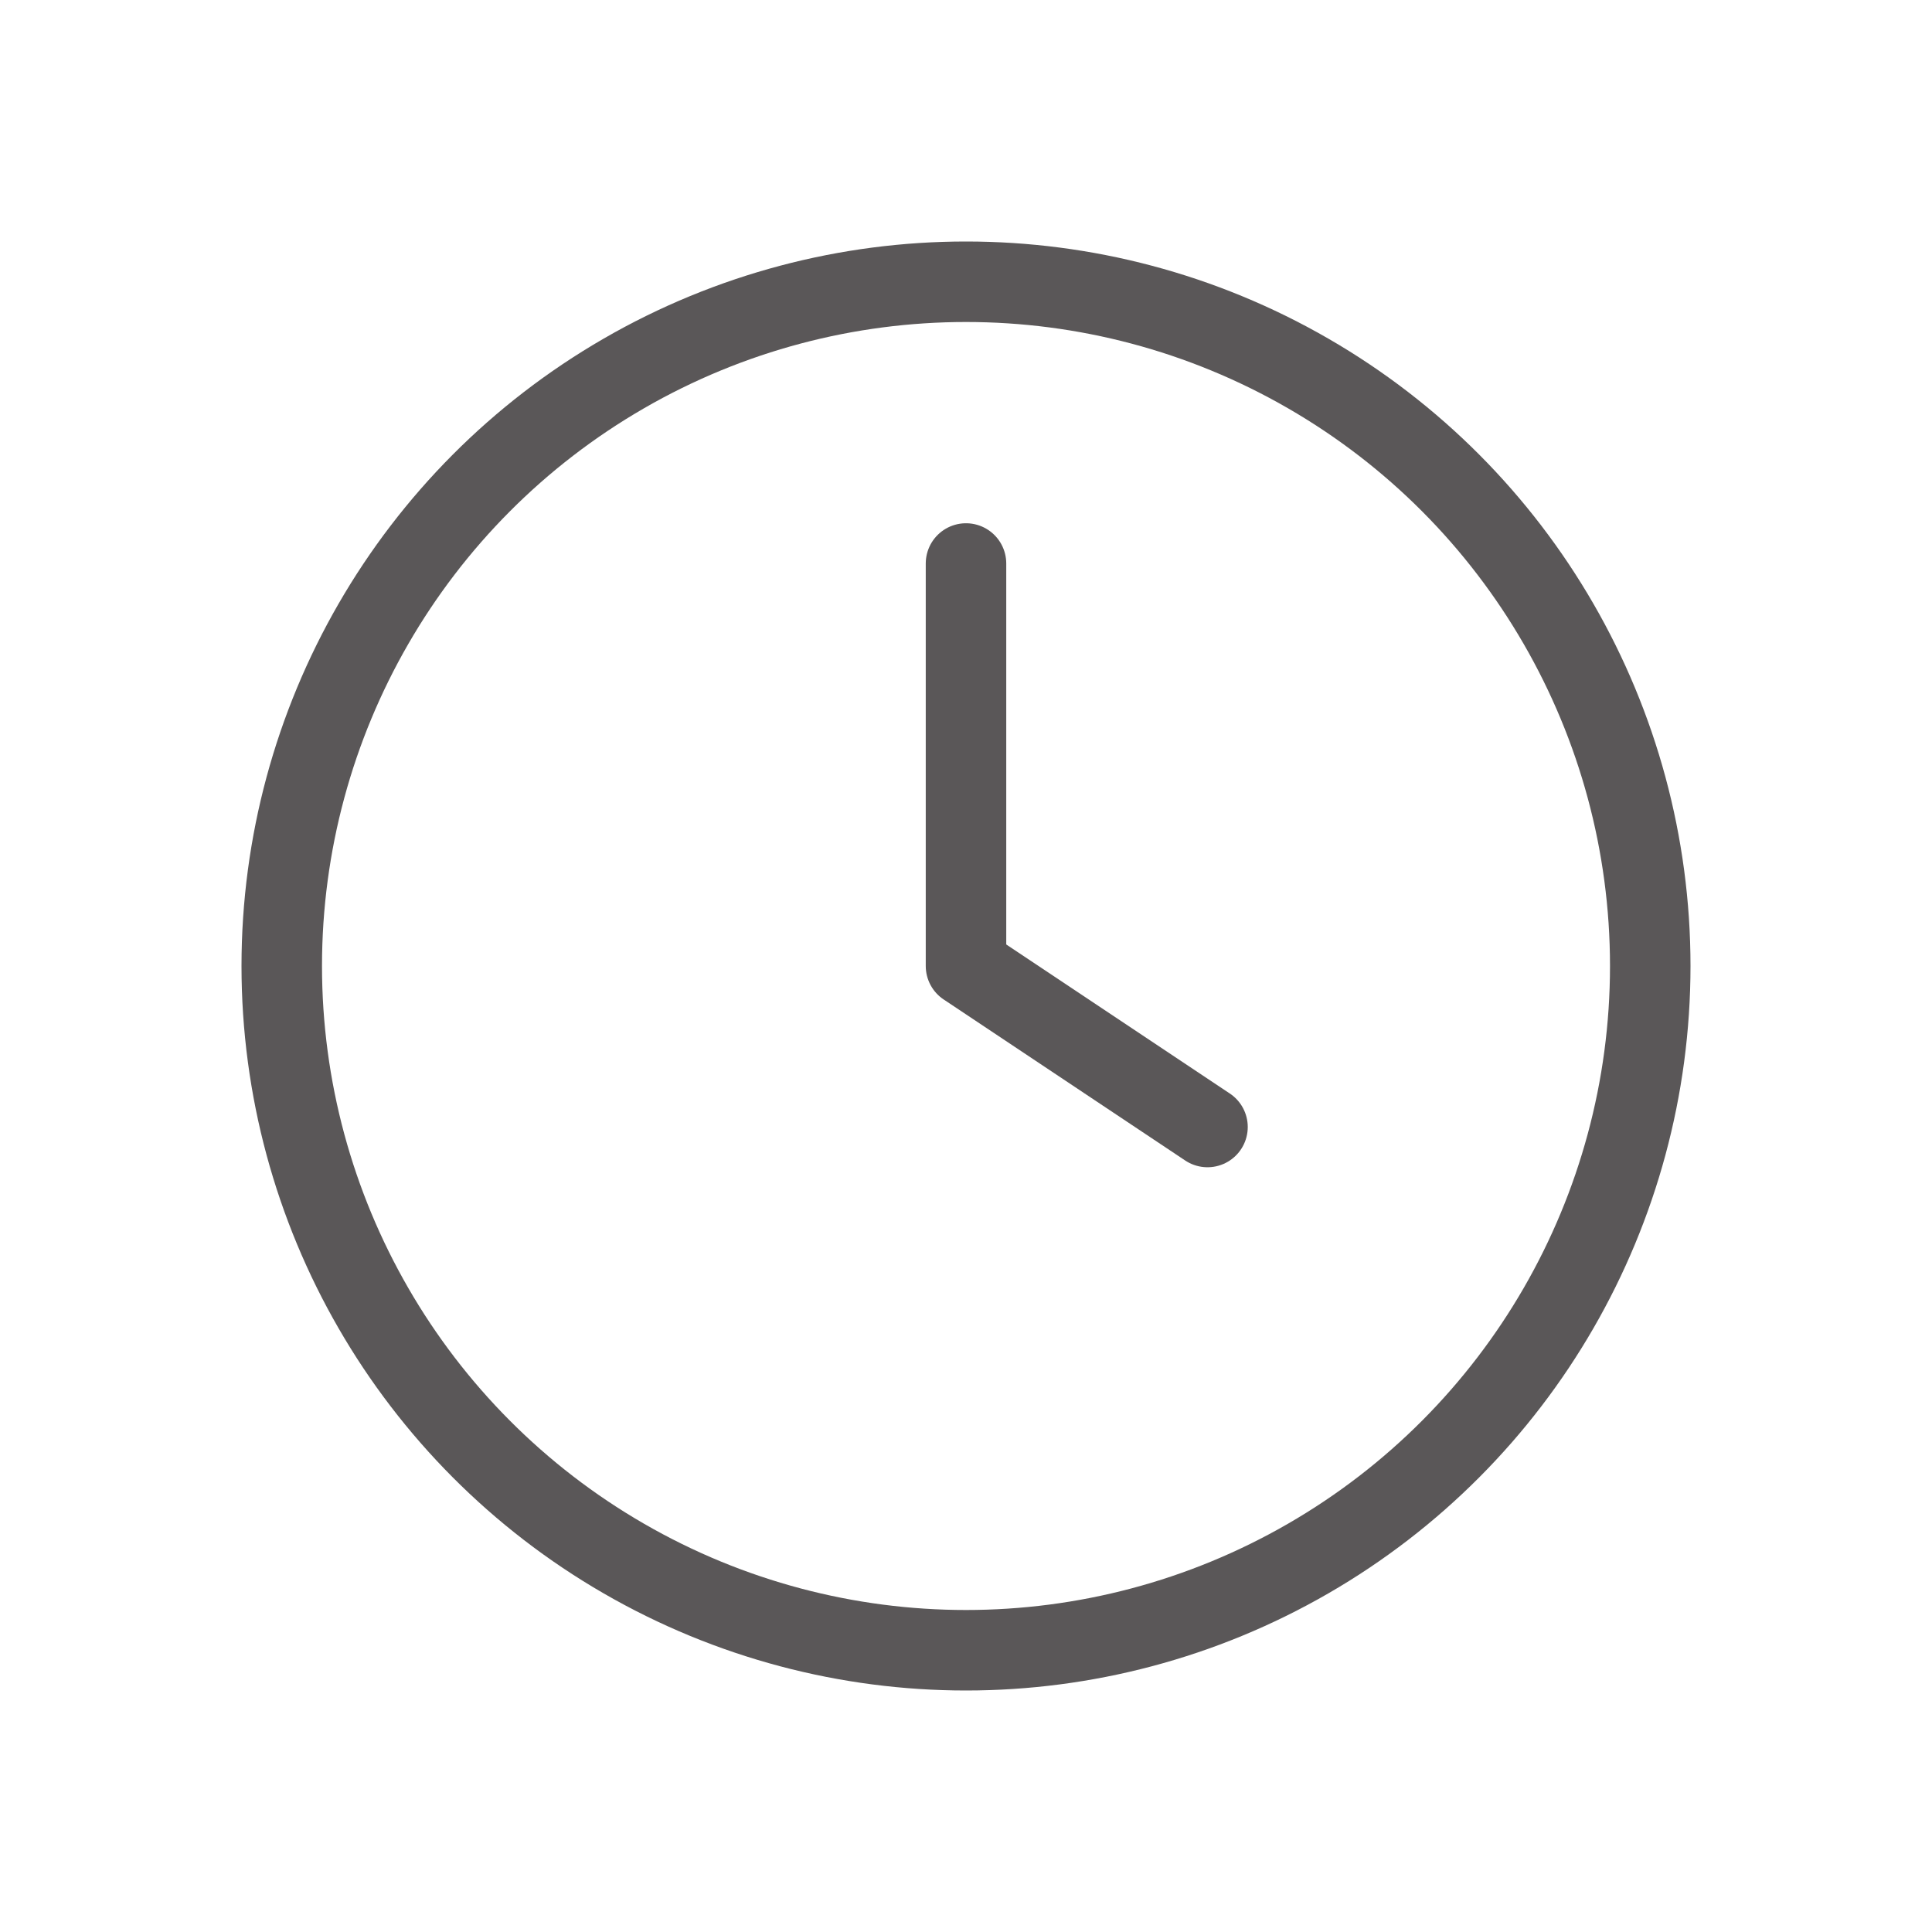<svg width="24" height="24" viewBox="0 0 24 24" fill="none" xmlns="http://www.w3.org/2000/svg">
<circle cx="12" cy="12" r="8.5" stroke="#5A5758"/>
<path d="M12 7V12L15 14" stroke="#5A5758" stroke-linecap="round" stroke-linejoin="round"/>
</svg>
